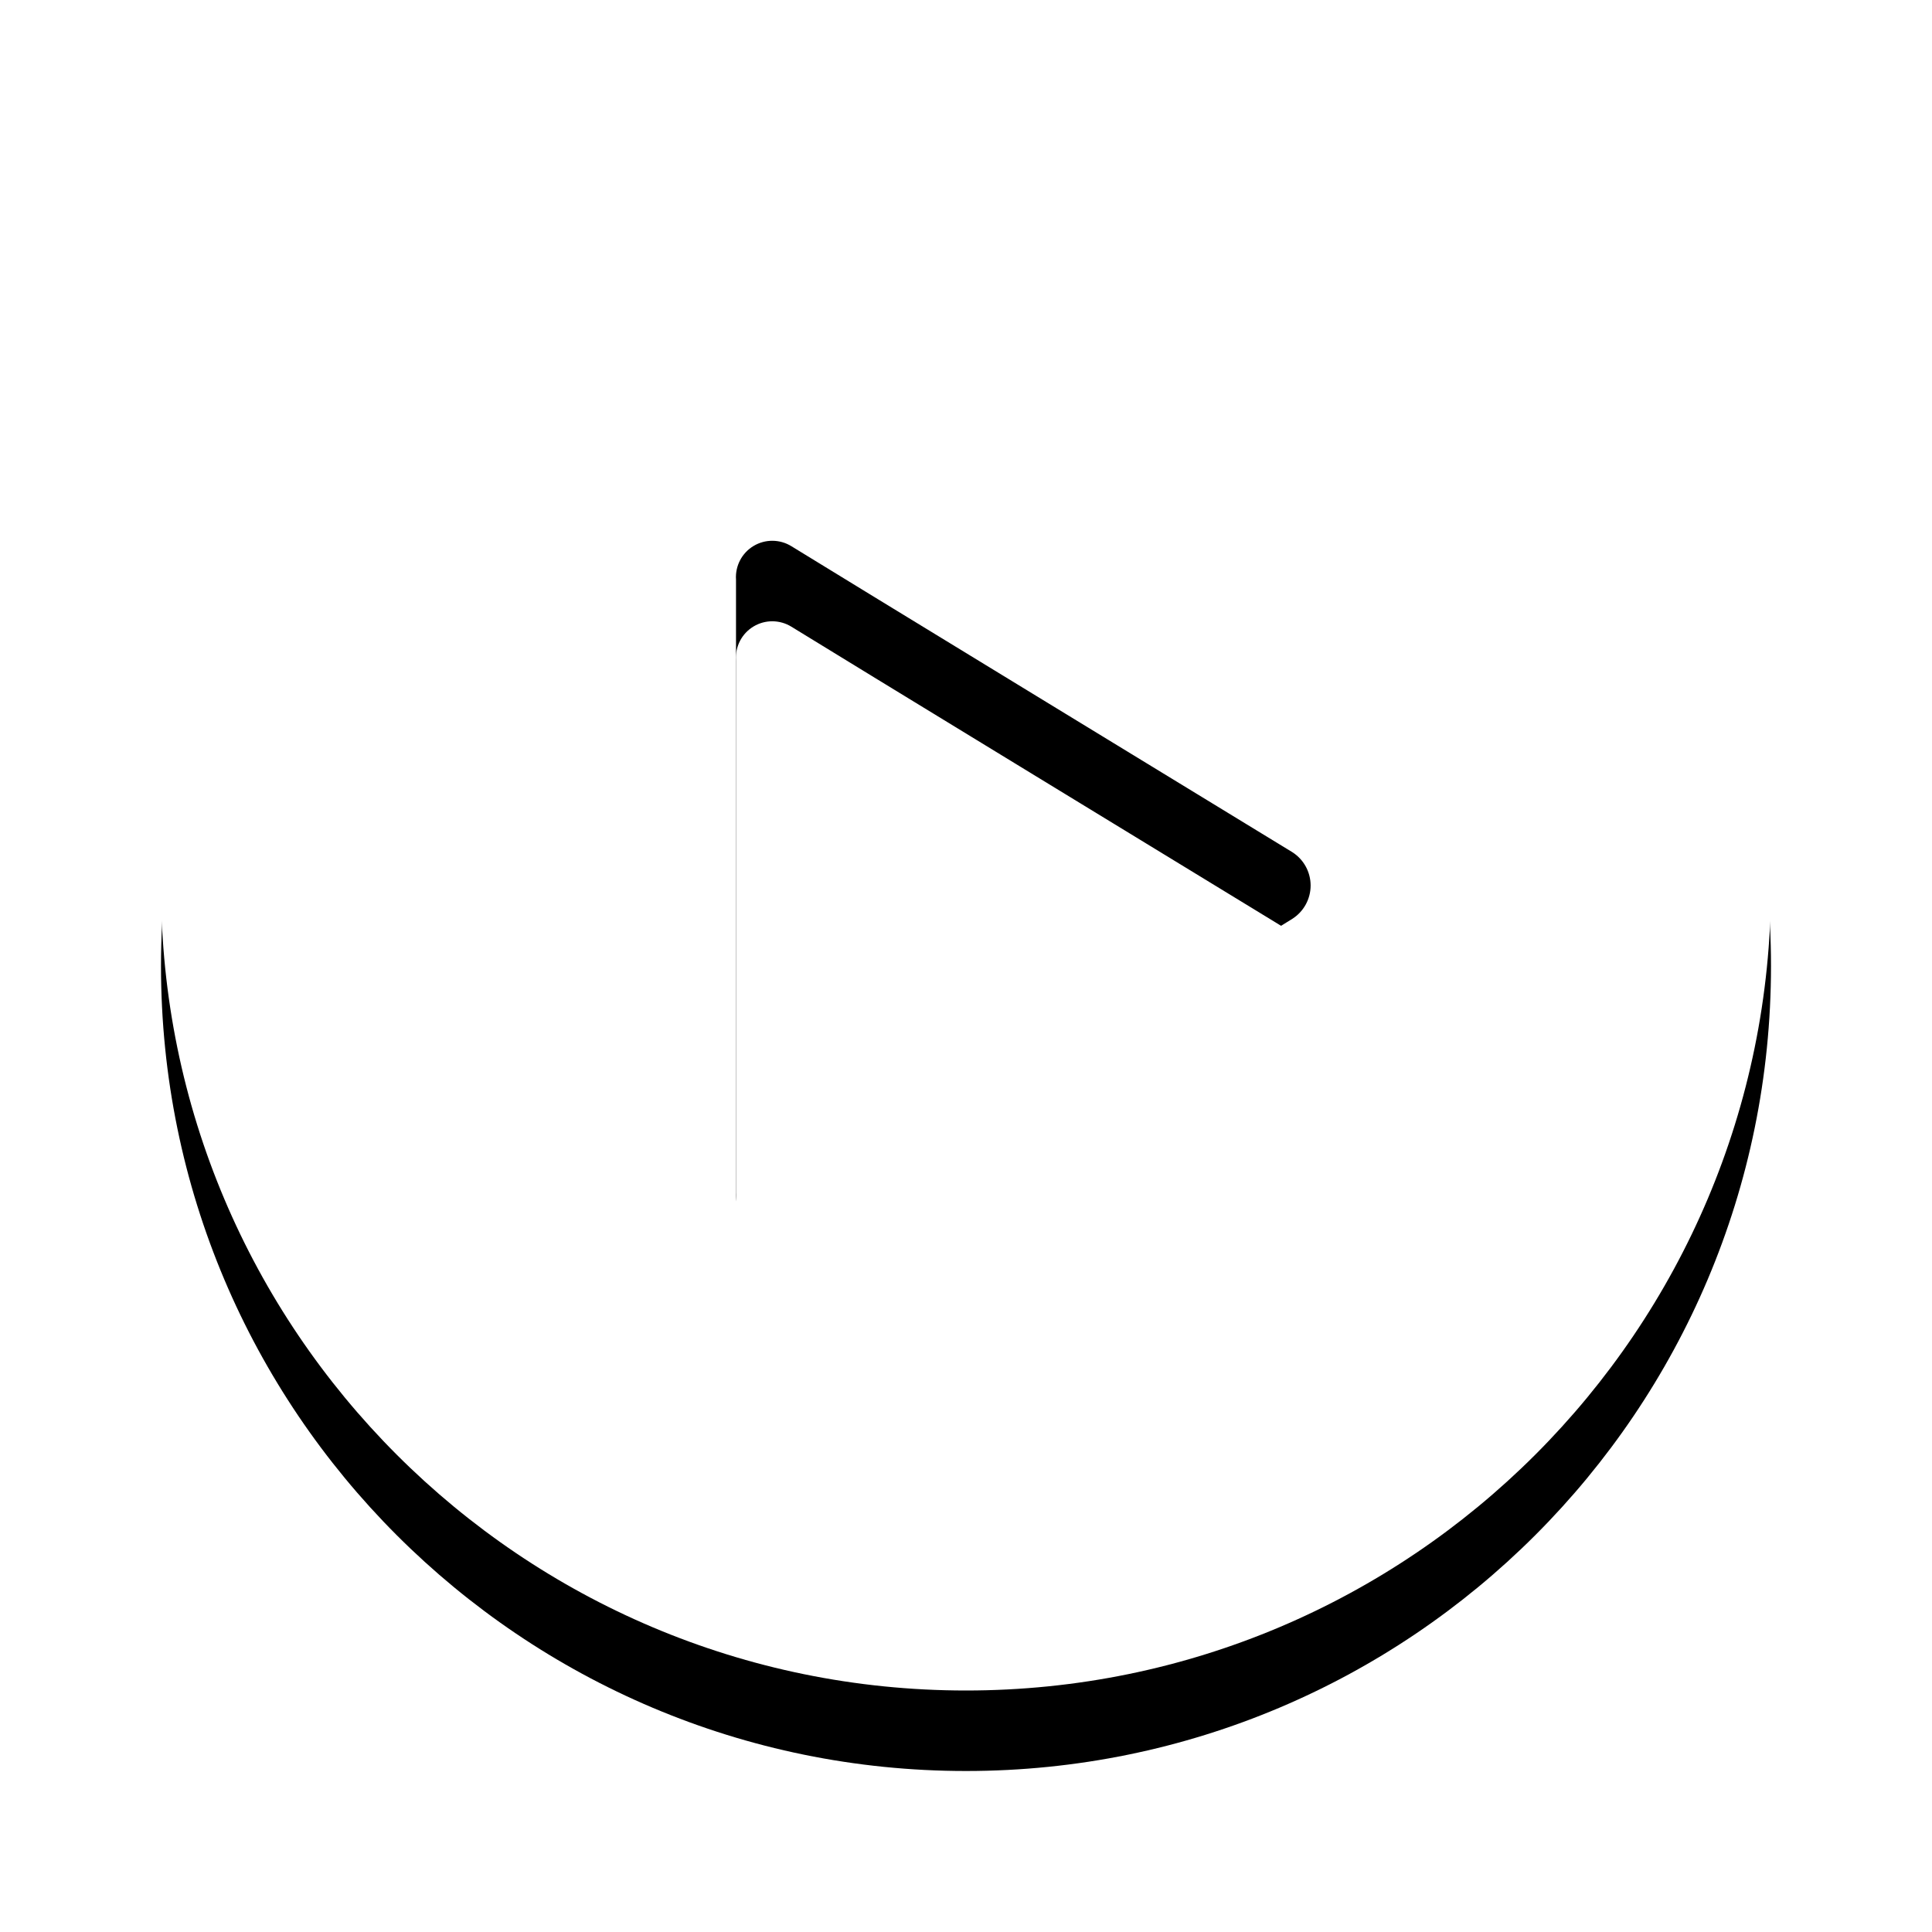 <?xml version="1.0" encoding="UTF-8"?>
<svg width="48px" height="48px" viewBox="0 0 48 48" version="1.1" xmlns="http://www.w3.org/2000/svg" xmlns:xlink="http://www.w3.org/1999/xlink">
    <title>形状</title>
    <defs>
        <path d="M171,114 C159.954,114 151,105.046 151,94 C151,82.954 159.954,74 171,74 C182.046,74 191,82.954 191,94 C191,105.046 182.046,114 171,114 Z M179.106,93.171 C178.171,92.6 167.211,85.914 166.663,85.571 C166.375,85.393 166.011,85.39 165.721,85.565 C165.431,85.739 165.263,86.062 165.286,86.4 L165.286,101.629 C165.262,101.961 165.424,102.279 165.708,102.453 C165.992,102.627 166.349,102.629 166.634,102.457 C167.431,101.971 178.434,95.257 179.106,94.829 C179.39,94.649 179.562,94.336 179.562,94 C179.562,93.664 179.39,93.351 179.106,93.171 L179.106,93.171 Z" id="path-1"></path>
        <filter x="-17.5%" y="-12.5%" width="135.0%" height="135.0%" filterUnits="objectBoundingBox" id="filter-2">
            <feOffset dx="0" dy="2" in="SourceAlpha" result="shadowOffsetOuter1"></feOffset>
            <feGaussianBlur stdDeviation="2" in="shadowOffsetOuter1" result="shadowBlurOuter1"></feGaussianBlur>
            <feColorMatrix values="0 0 0 0 0   0 0 0 0 0   0 0 0 0 0  0 0 0 0.328 0" type="matrix" in="shadowBlurOuter1"></feColorMatrix>
        </filter>
    </defs>
    <g id="页面-1" stroke="none" stroke-width="1" fill="none" fill-rule="evenodd">
        <g id="弹窗" transform="translate(-200, -229)" fill-rule="nonzero">
            <g id="图标详情" transform="translate(40, 100)">
                <g id="形状" transform="translate(13, 57)">
                    <use fill="black" fill-opacity="1" filter="url(#filter-2)" xlink:href="#path-1"></use>
                    <use fill="#FFFFFF" xlink:href="#path-1"></use>
                </g>
            </g>
        </g>
    </g>
</svg>